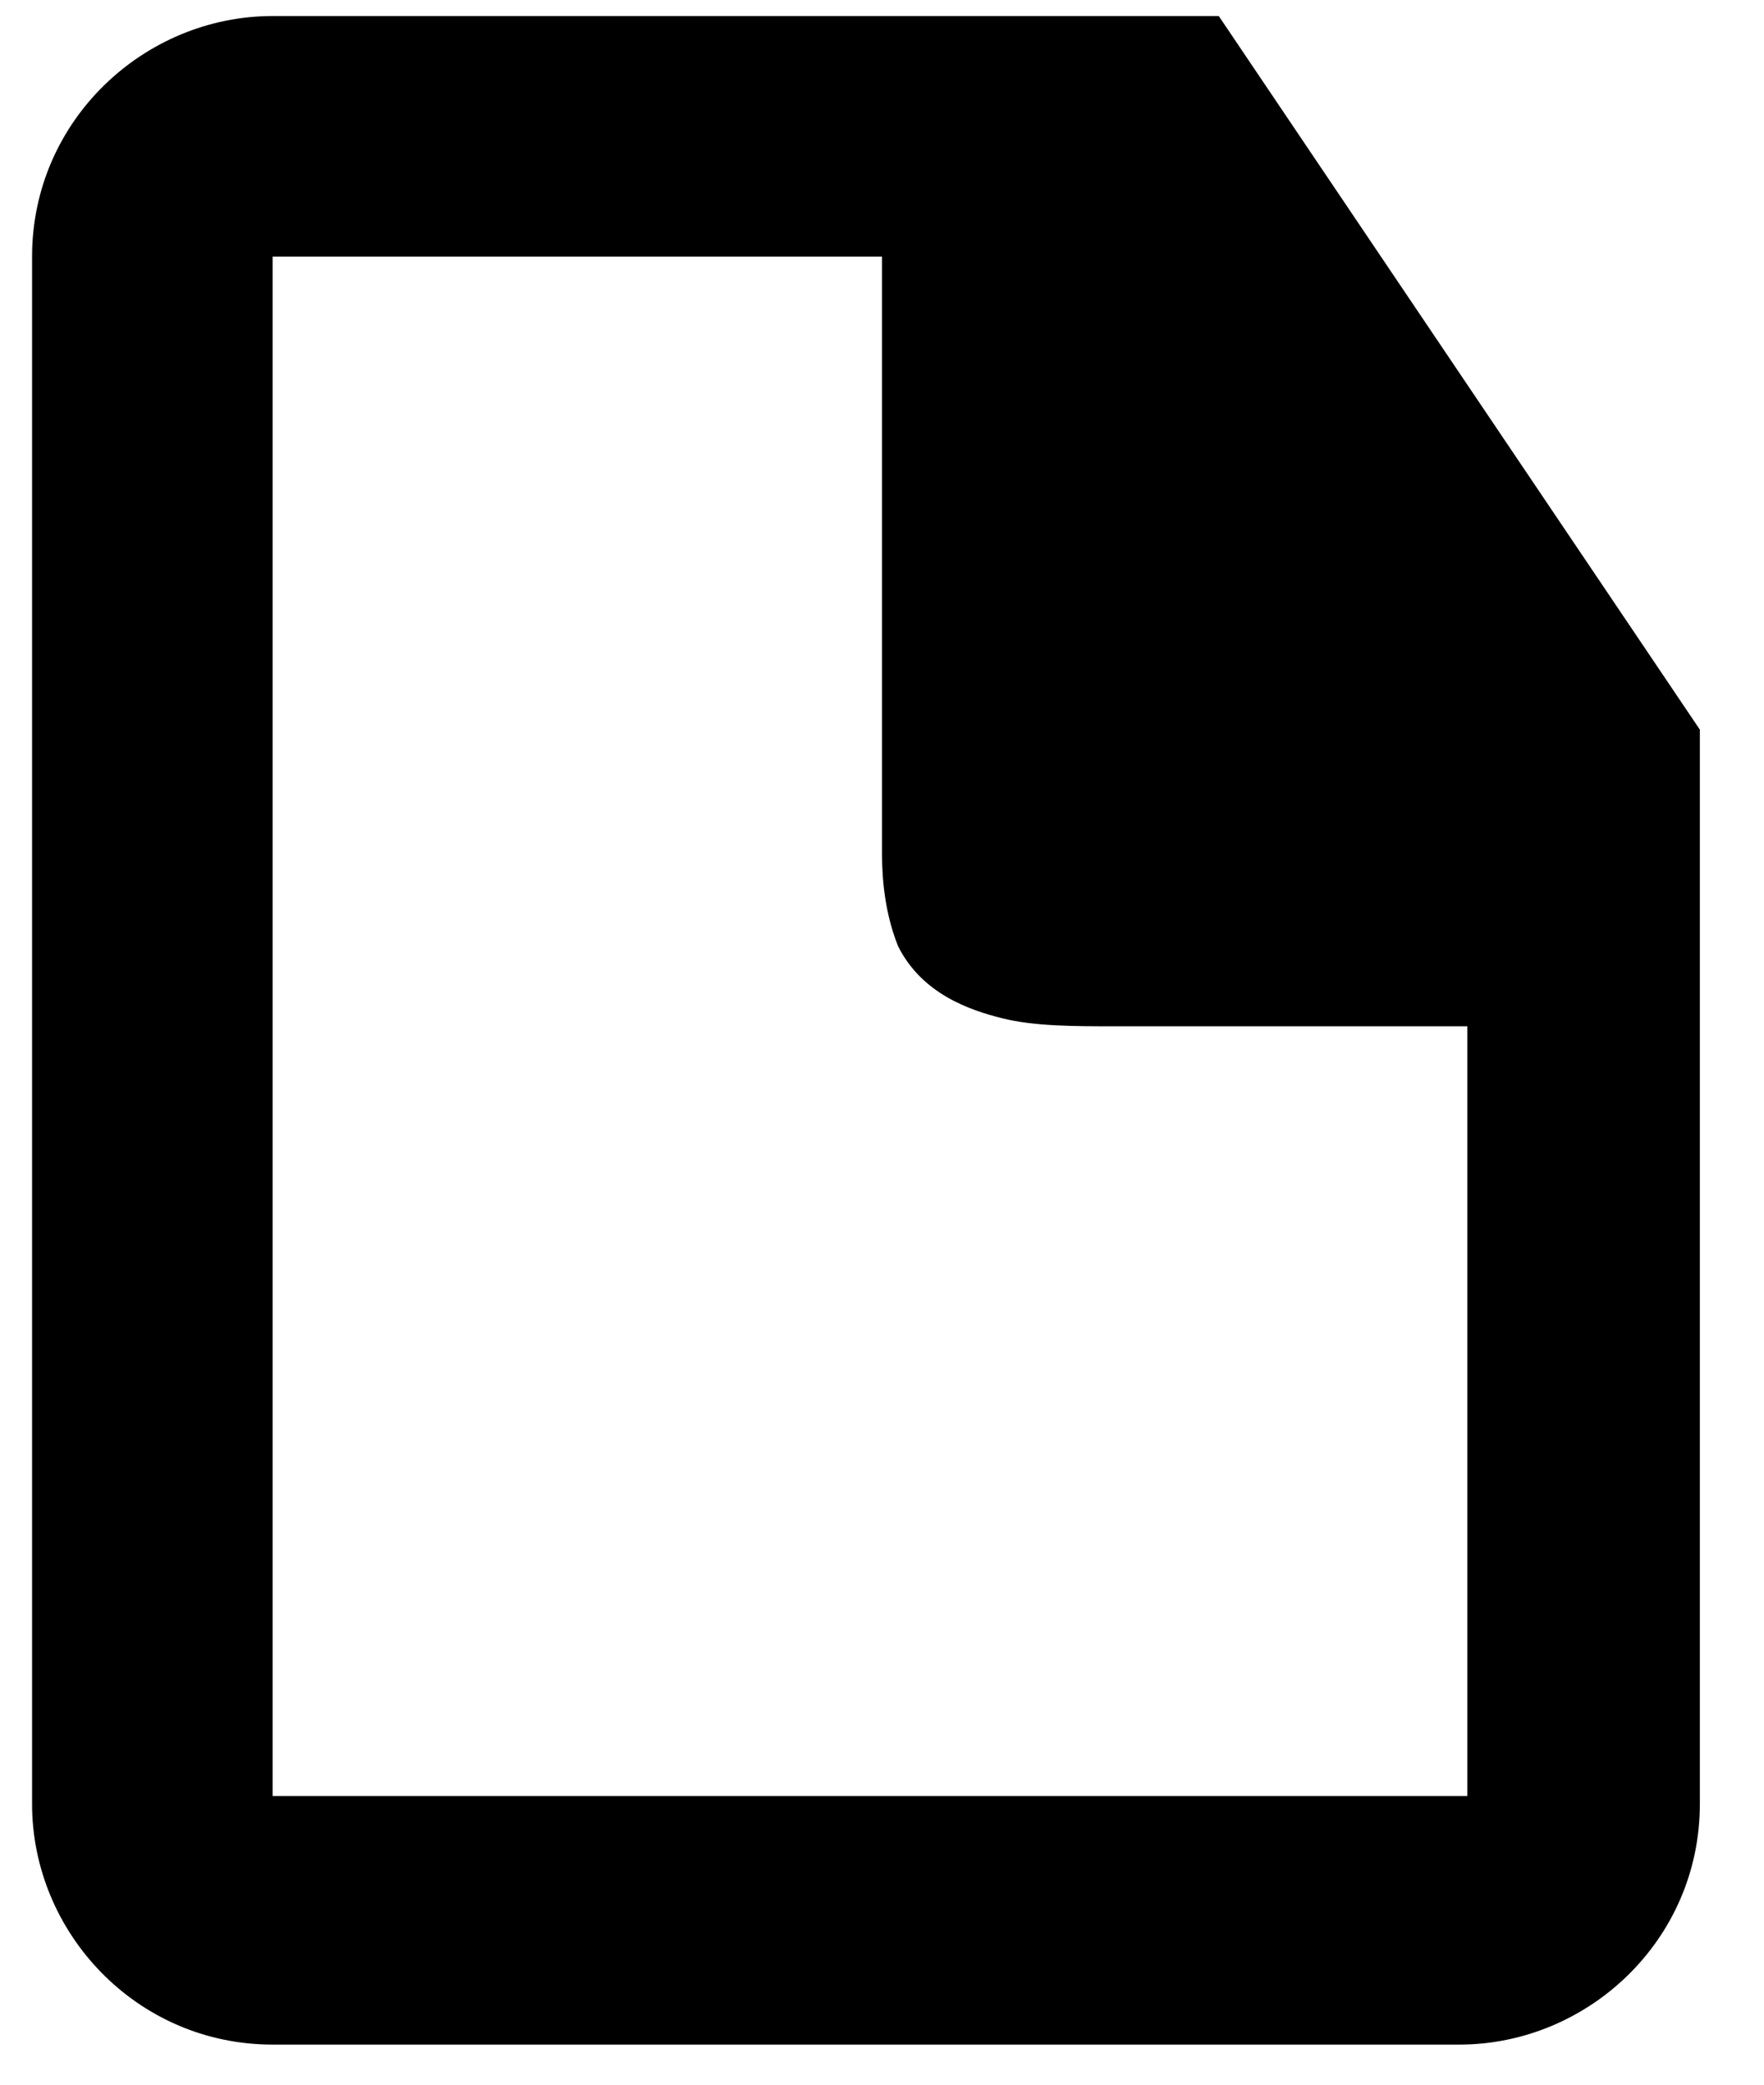<svg xmlns="http://www.w3.org/2000/svg" viewBox="0 0 22 26"><path d="M19.7 10.6h-5c-1.2.1-2.4-.9-2.5-2.2V1.7h2.5l5 7.6v1.3z" fill="currentColor"/><path d="M15.2.2H3.4c-1.6 0-3 1.3-3 3v19.3c0 1.6 1.3 3 3 3h14.8c1.6 0 3-1.3 3-3V9.1l-6-8.9zm3 22.2H3.4V3.2H11v7.4c0 .2 0 .7.2 1.2.3.6.9.8 1.3.9.4.1.9.1 1.4.1h4.4v9.6zm0-12.2h-4.6v-7l4.6 6.8v.2z"/></svg>